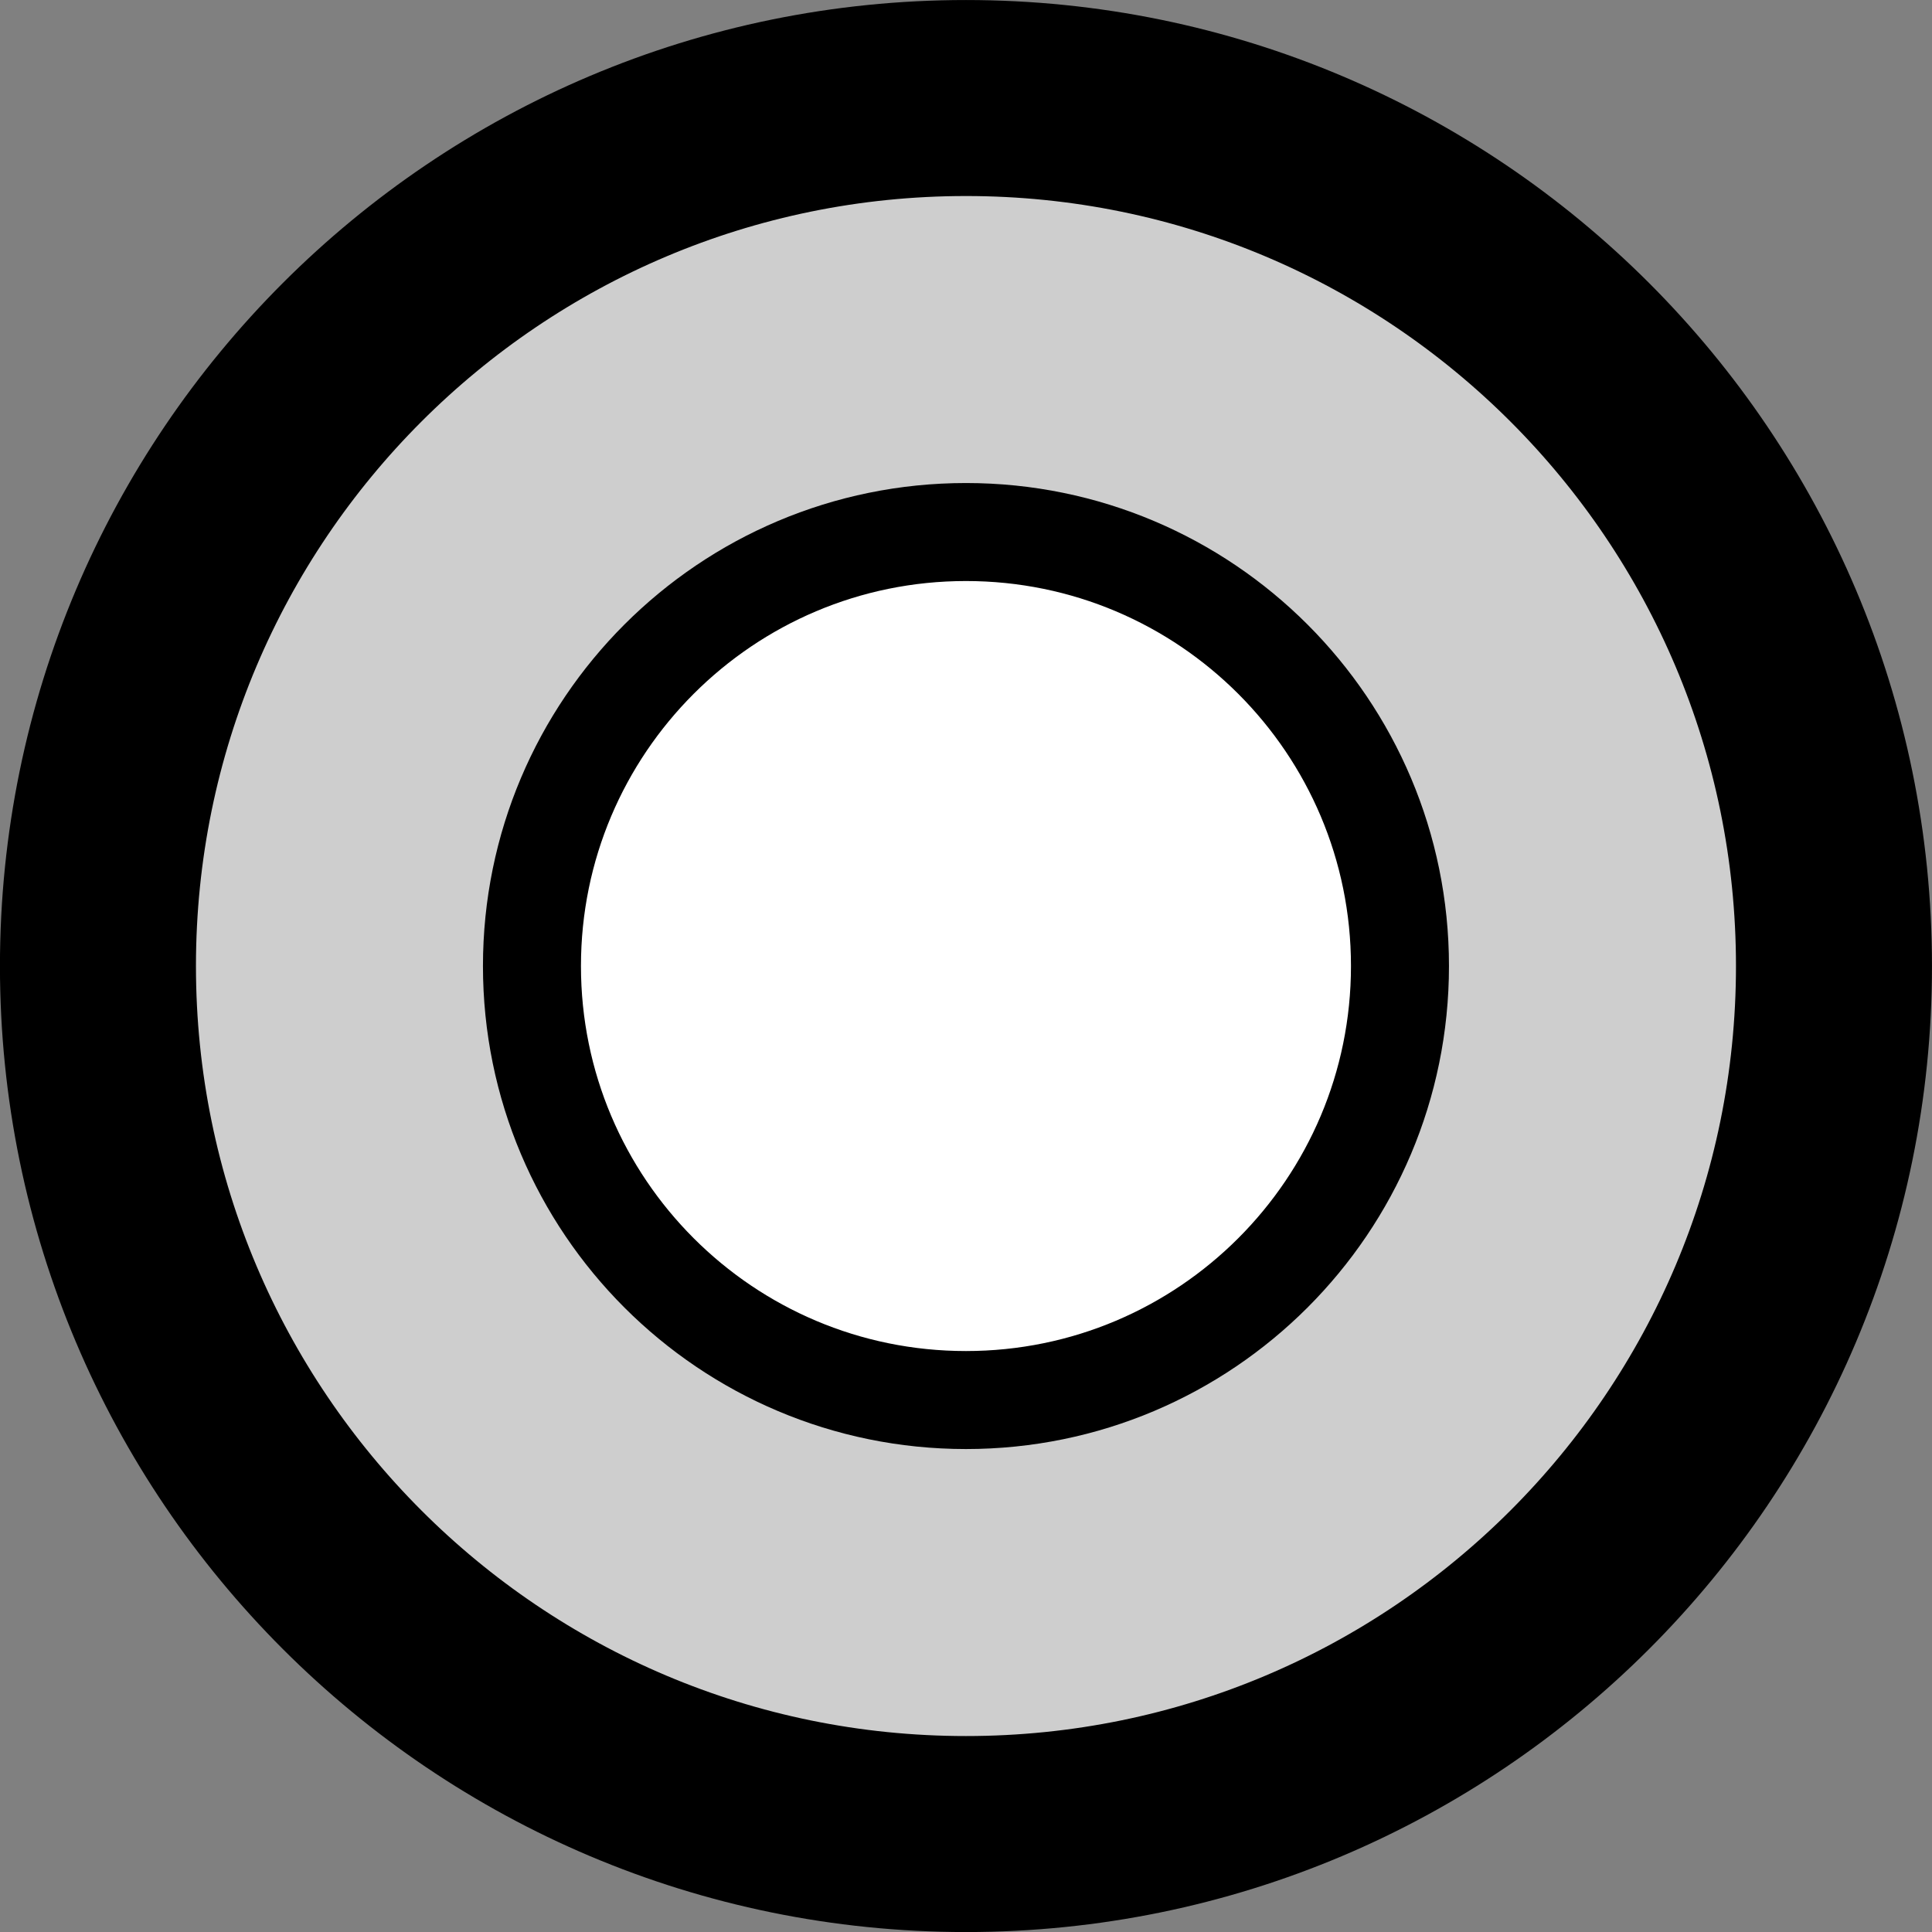 <?xml version="1.0" encoding="UTF-8" standalone="no"?>
<!-- Created with Inkscape (http://www.inkscape.org/) -->

<svg
   xmlns:dc="http://purl.org/dc/elements/1.1/"
   xmlns:cc="http://creativecommons.org/ns#"
   xmlns:rdf="http://www.w3.org/1999/02/22-rdf-syntax-ns#"
   xmlns:svg="http://www.w3.org/2000/svg"
   xmlns="http://www.w3.org/2000/svg"
   xmlns:sodipodi="http://sodipodi.sourceforge.net/DTD/sodipodi-0.dtd"
   xmlns:inkscape="http://www.inkscape.org/namespaces/inkscape"
   width="394.281"
   height="394.281"
   id="svg2"
   version="1.1"
   inkscape:version="0.48.4 r9939"
   sodipodi:docname="New document 1">
  <rect width="100%" height="100%" fill="#808080" stroke="none"/>
  <defs
     id="defs4" />
  <sodipodi:namedview
     id="base"
     pagecolor="#ffffff"
     bordercolor="#666666"
     borderopacity="1.0"
     inkscape:pageopacity="0.0"
     inkscape:pageshadow="2"
     inkscape:zoom="0.98994949"
     inkscape:cx="99.228535"
     inkscape:cy="199.17628"
     inkscape:document-units="px"
     inkscape:current-layer="layer1"
     showgrid="false"
     inkscape:window-width="929"
     inkscape:window-height="1027"
     inkscape:window-x="57"
     inkscape:window-y="24"
     inkscape:window-maximized="0"
     fit-margin-top="0"
     fit-margin-left="0"
     fit-margin-right="0"
     fit-margin-bottom="0" />
  <g
     inkscape:label="Layer 1"
     inkscape:groupmode="layer"
     id="layer1"
     transform="translate(-141.438,-269.5)">
    <path
       sodipodi:type="arc"
       style="fill:#cecece;fill-opacity:1;stroke:#000000;stroke-width:20;stroke-linecap:butt;stroke-linejoin:miter;stroke-miterlimit:4;stroke-opacity:1;stroke-dasharray:none;stroke-dashoffset:0"
       id="path2985"
       sodipodi:cx="338.57144"
       sodipodi:cy="466.64789"
       sodipodi:rx="177.14285"
       sodipodi:ry="177.14285"
       d="m 515.714,466.648 c 0,97.833 -79.31,177.143 -177.143,177.143 -97.833,0 -177.143,-79.31 -177.143,-177.143 0,-97.833 79.31,-177.143 177.143,-177.143 97.833,0 177.143,79.31 177.143,177.143 z" />
    <path
       transform="translate(1.1328125e-6,-2.7832032e-6)"
       sodipodi:type="arc"
       style="fill:#cecece;fill-opacity:1;stroke:#000000;stroke-width:40;stroke-linecap:butt;stroke-linejoin:miter;stroke-miterlimit:4;stroke-opacity:1;stroke-dasharray:none;stroke-dashoffset:0"
       id="path2985-0"
       sodipodi:cx="338.57144"
       sodipodi:cy="466.64789"
       sodipodi:rx="177.14285"
       sodipodi:ry="177.14285"
       d="m 515.714,466.648 c 0,97.833 -79.31,177.143 -177.143,177.143 -97.833,0 -177.143,-79.31 -177.143,-177.143 0,-97.833 79.31,-177.143 177.143,-177.143 97.833,0 177.143,79.31 177.143,177.143 z" />
    <path
       transform="matrix(0.5,0,0,0.5,169.286,233.324)"
       sodipodi:type="arc"
       style="fill:#ffffff;fill-opacity:1;stroke:#000000;stroke-width:40;stroke-linecap:butt;stroke-linejoin:miter;stroke-miterlimit:4;stroke-opacity:1;stroke-dasharray:none;stroke-dashoffset:0"
       id="path2985-2"
       sodipodi:cx="338.57144"
       sodipodi:cy="466.64789"
       sodipodi:rx="177.14285"
       sodipodi:ry="177.14285"
       d="m 515.714,466.648 c 0,97.833 -79.31,177.143 -177.143,177.143 -97.833,0 -177.143,-79.31 -177.143,-177.143 0,-97.833 79.31,-177.143 177.143,-177.143 97.833,0 177.143,79.31 177.143,177.143 z" />
  </g>
</svg>
